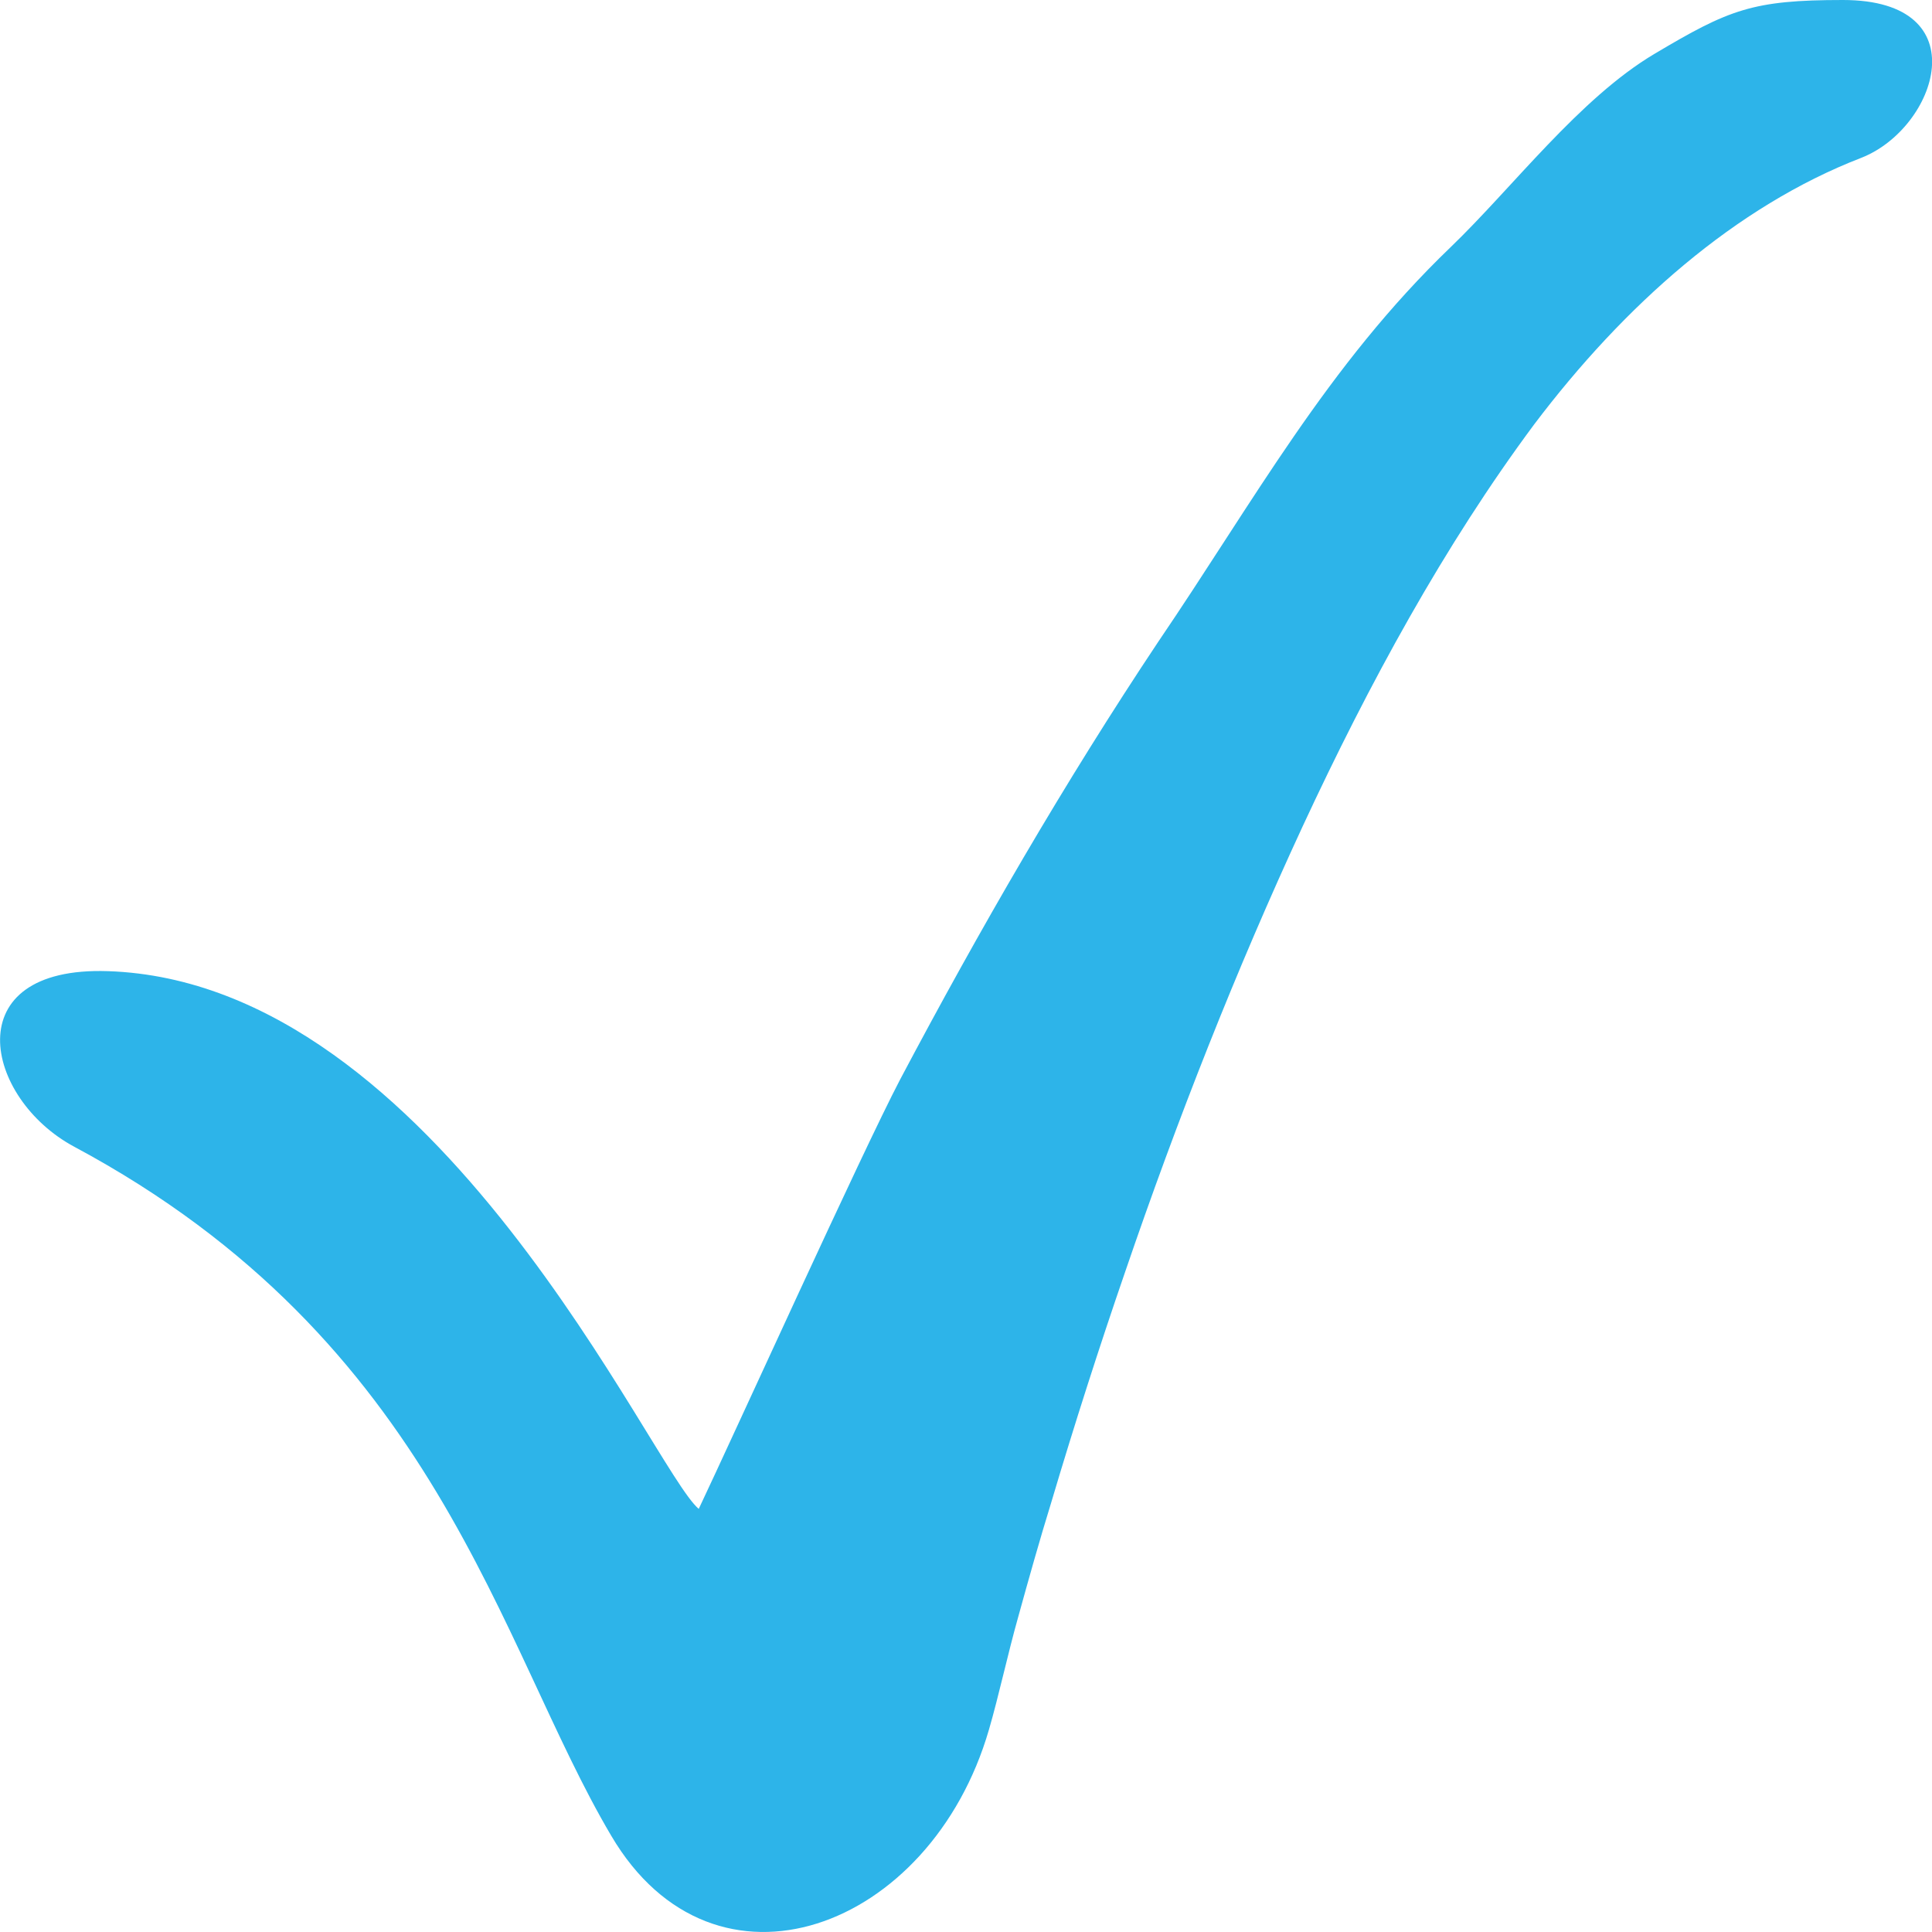<?xml version="1.0" encoding="utf-8"?>
<!-- Generator: Adobe Illustrator 16.0.0, SVG Export Plug-In . SVG Version: 6.00 Build 0)  -->
<!DOCTYPE svg PUBLIC "-//W3C//DTD SVG 1.1//EN" "http://www.w3.org/Graphics/SVG/1.1/DTD/svg11.dtd">
<svg version="1.1" id="Layer_1" xmlns="http://www.w3.org/2000/svg" xmlns:xlink="http://www.w3.org/1999/xlink" x="0px" y="0px"
	 width="9px" height="9px" viewBox="0 0 9 9" enable-background="new 0 0 9 9" xml:space="preserve">
<path fill="#2DB4E9" d="M8.585,0c-0.421,0-0.53,0.044-0.878,0.251c-0.35,0.208-0.661,0.623-0.949,0.9
	C6.182,1.704,5.84,2.336,5.396,2.989C4.958,3.646,4.563,4.33,4.193,5.029c-0.179,0.342-0.772,1.65-0.938,2
	c-0.22-0.185-1.214-2.453-2.752-2.505C-0.208,4.5-0.074,5.117,0.346,5.342C2.041,6.25,2.32,7.66,2.847,8.551
	c0.48,0.816,1.489,0.441,1.76-0.494c0.045-0.154,0.087-0.35,0.136-0.524c0.05-0.181,0.1-0.359,0.155-0.537
	C5.005,6.636,5.12,6.277,5.242,5.923C5.484,5.215,5.758,4.519,6.068,3.85c0.31-0.667,0.66-1.309,1.078-1.872
	c0.42-0.556,0.938-1.016,1.525-1.243C9.023,0.597,9.223,0,8.585,0z"/>
</svg>
